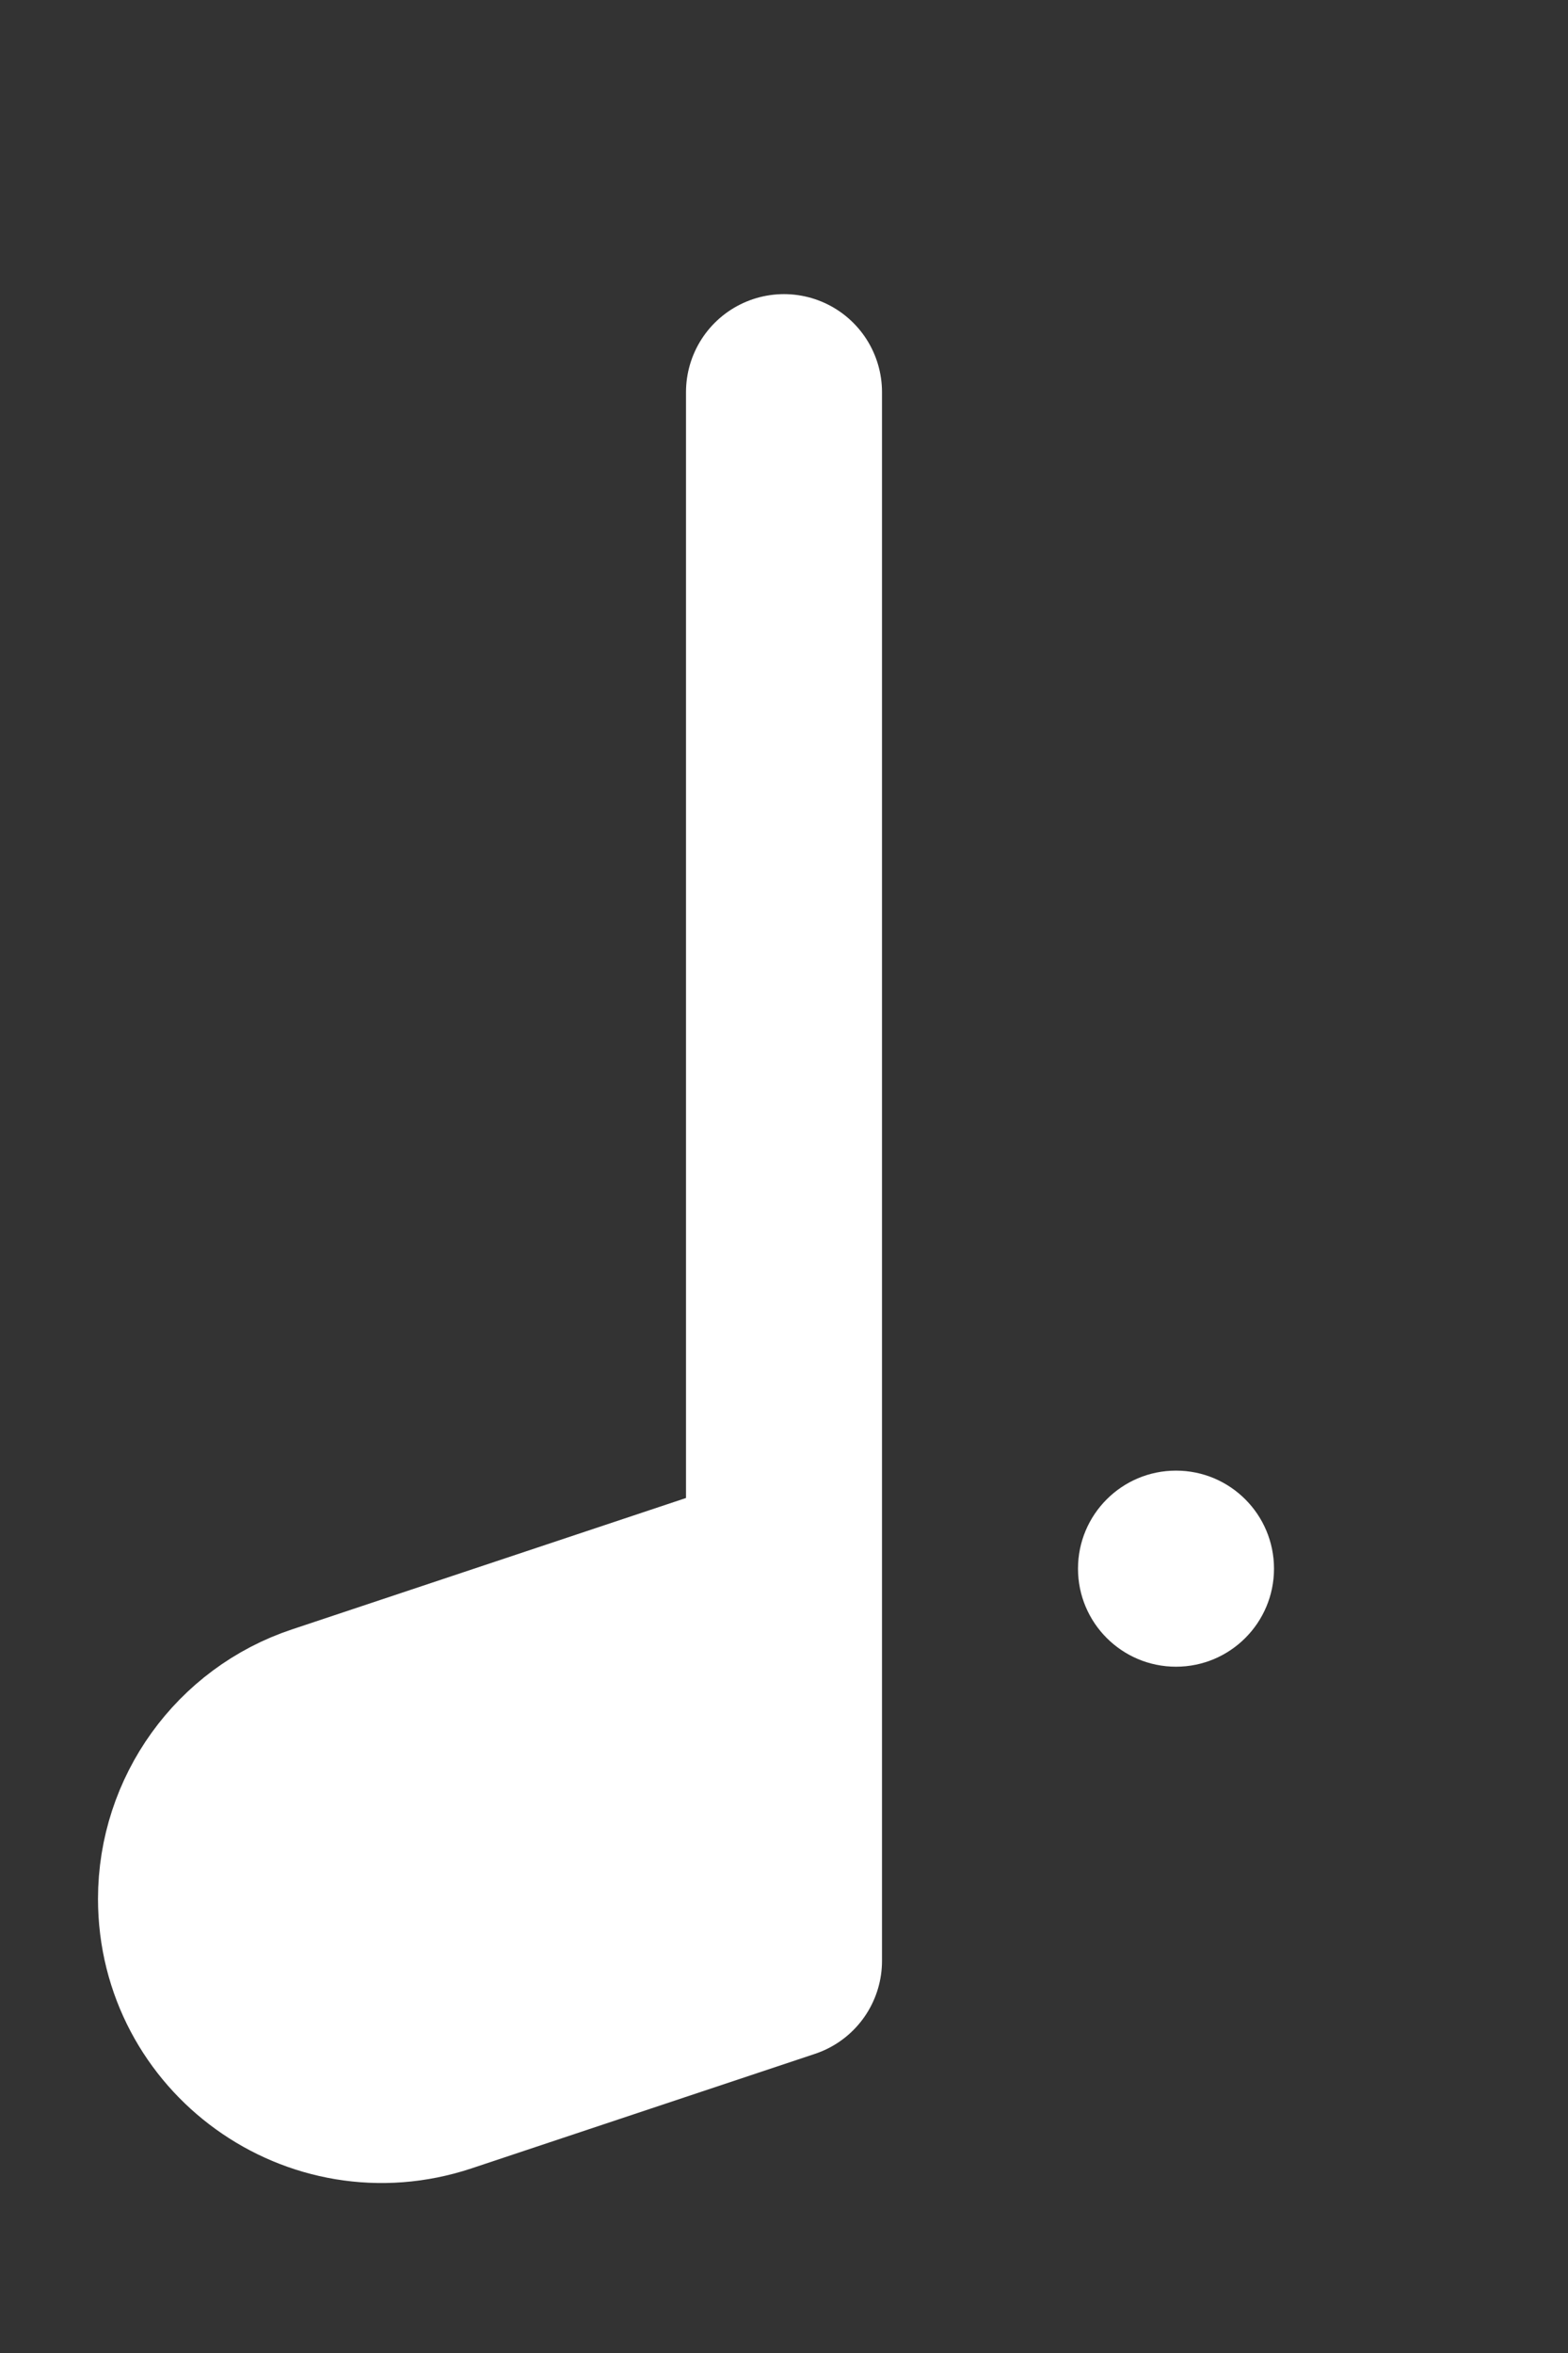 <svg width="100%" height="100%" viewBox="0 0 4 6" fill="white" xmlns="http://www.w3.org/2000/svg">
    <rect x="0" y="0" width="4" height="6" fill="#333333" stroke="none"/>
    <title>Negra</title>
    <path d="M0.5 4.842C0.5 5.166 0.817 5.394 1.124 5.292L2 5V4L0.824 4.392C0.631 4.456 0.5 4.638 0.5 4.842V4.842Z" fill="white"/>
    <path d="M2 1V4M2 4V5L1.124 5.292C0.817 5.394 0.5 5.166 0.5 4.842V4.842C0.5 4.638 0.631 4.456 0.824 4.392L2 4Z" stroke="white" stroke-width="0.5" stroke-linecap="round" stroke-linejoin="round"/>
    <circle cx="3" cy="4" r="0.25" />
</svg>

